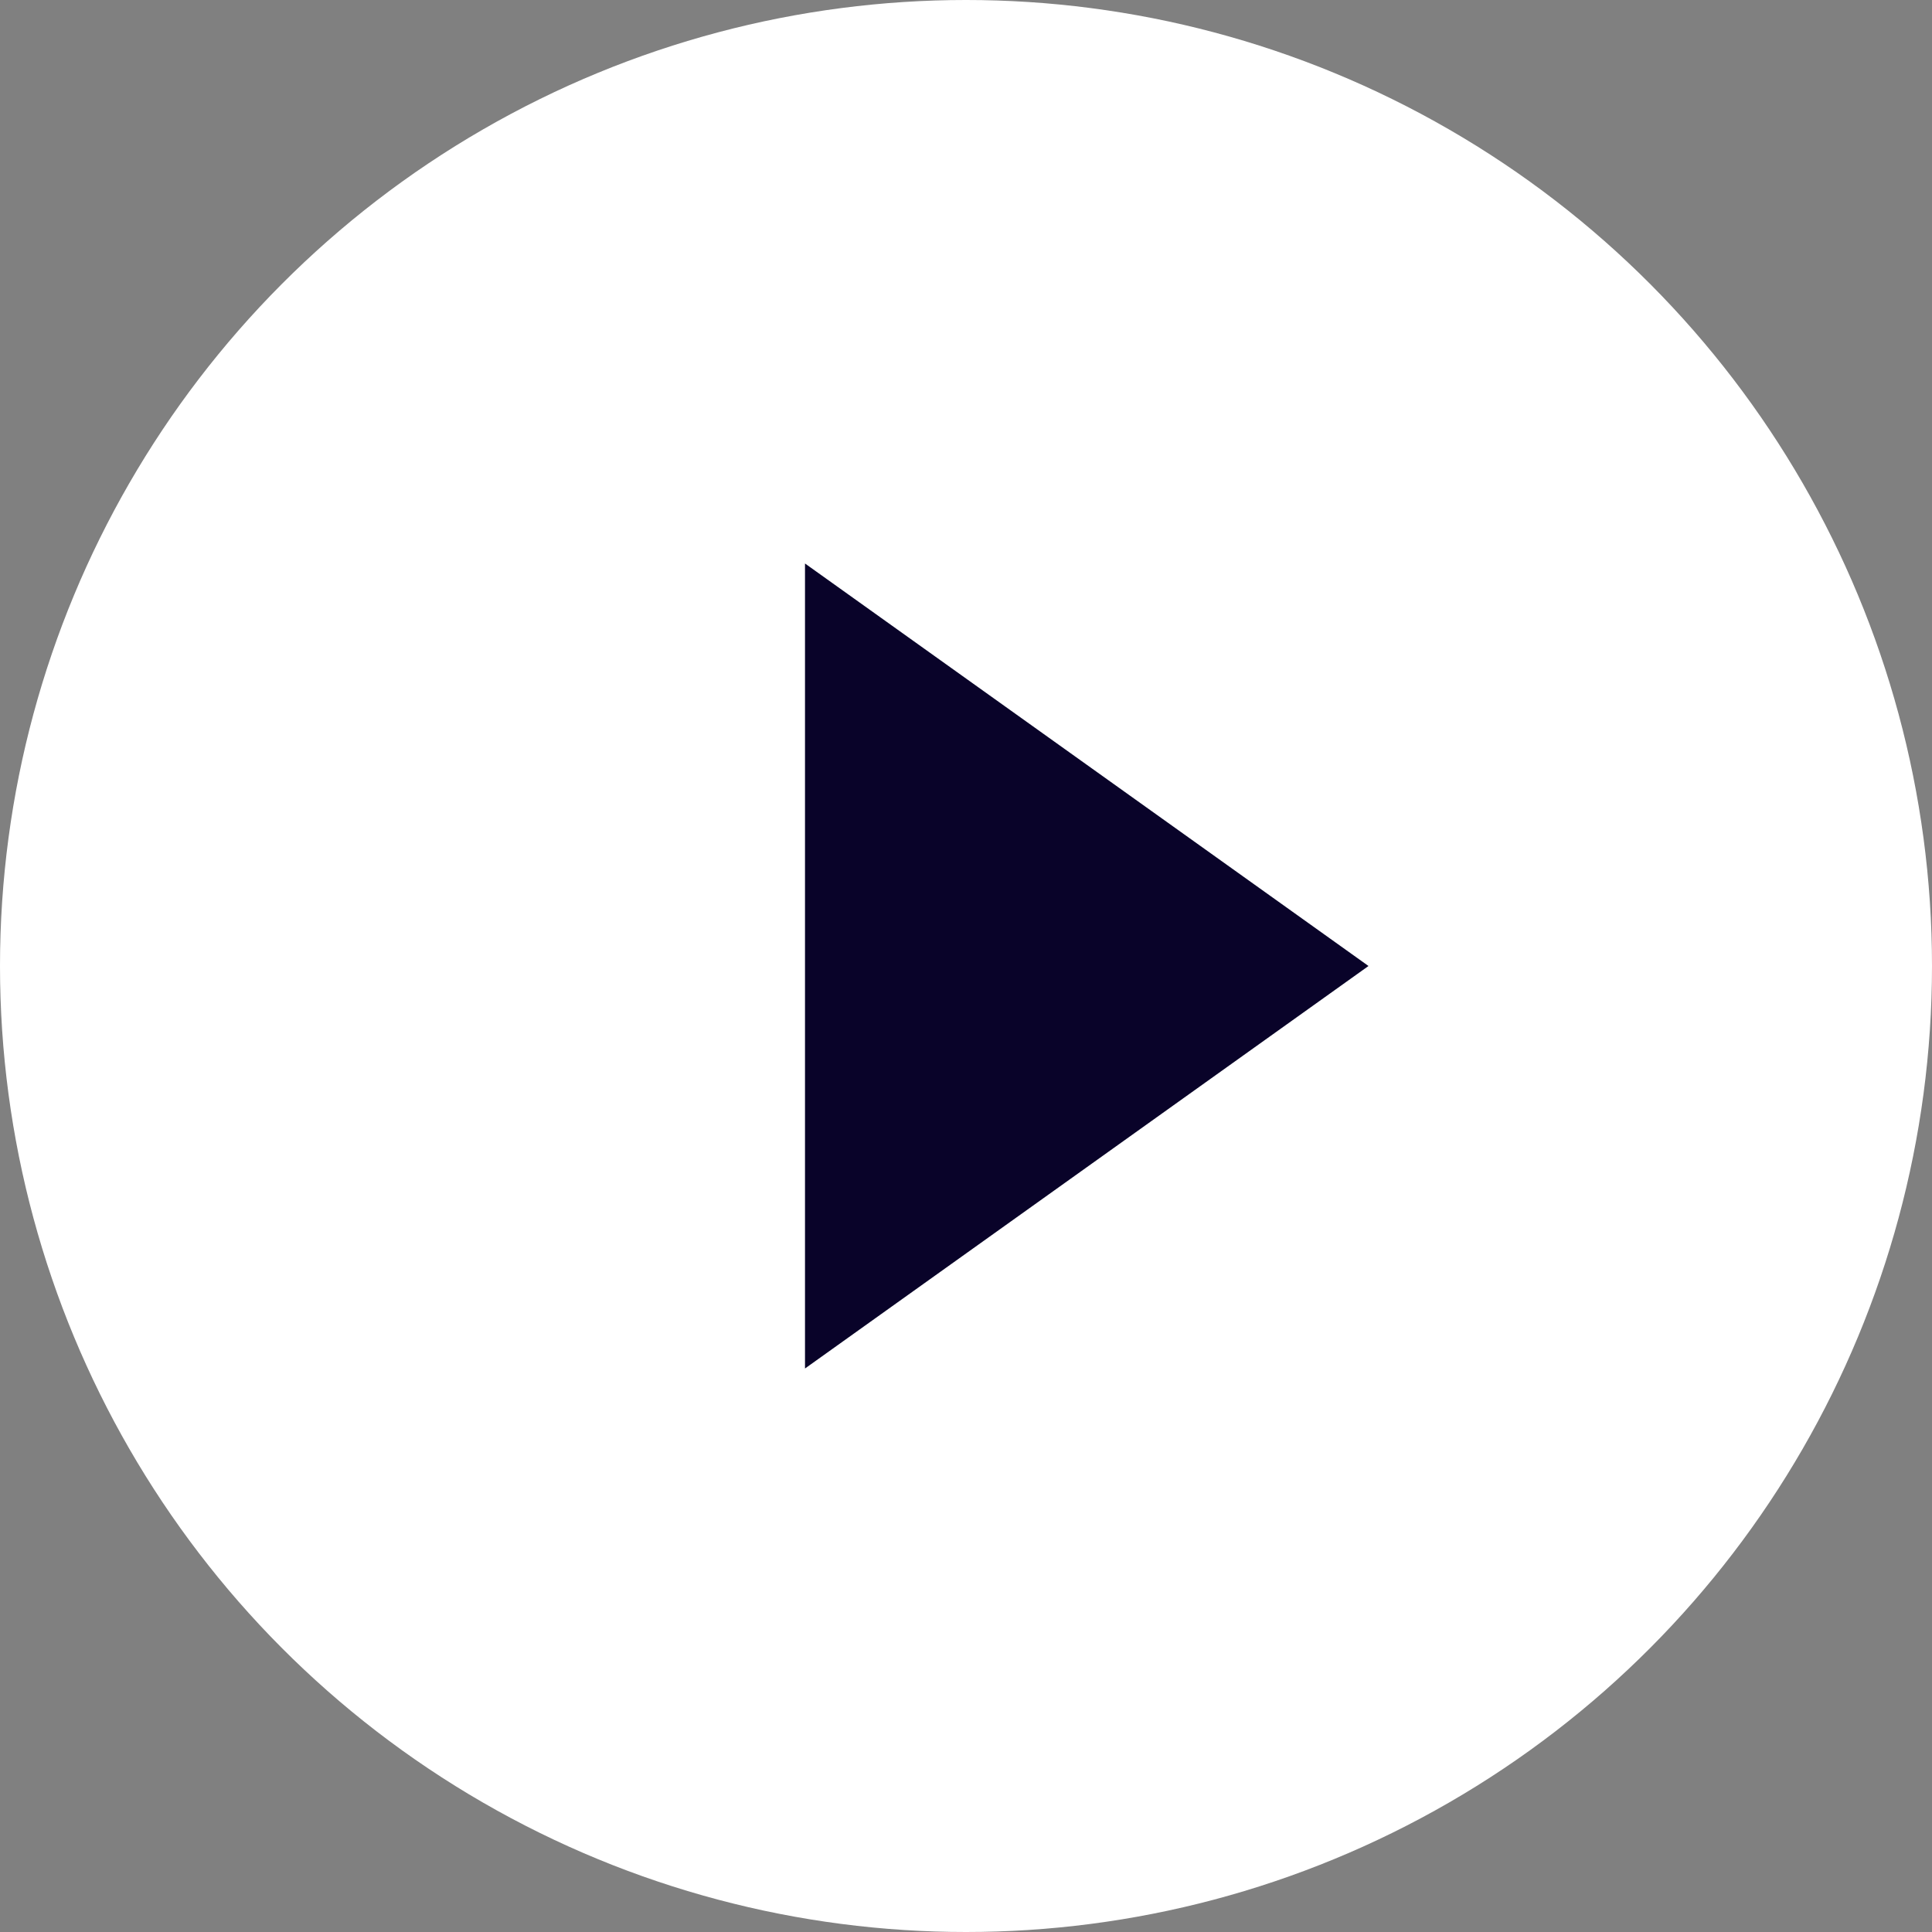 <?xml version="1.0" encoding="UTF-8"?>
<svg width="24px" height="24px" viewBox="0 0 24 24" version="1.1" xmlns="http://www.w3.org/2000/svg" xmlns:xlink="http://www.w3.org/1999/xlink">
    <rect x="0" y="0" width="24" height="24" fill="#808080" stroke="none"/>
    <!-- Generator: Sketch 52.4 (67378) - http://www.bohemiancoding.com/sketch -->
    <title>button_play_default</title>
    <desc>Created with Sketch.</desc>
    <g id="Tech-SEO" stroke="none" stroke-width="1" fill="none" fill-rule="evenodd">
        <g id="Tech-SEO-/-Node-/-Desktop" transform="translate(-141, -5568)">
            <g id="video" transform="translate(141, 5556)">
                <g id="button_play_default" transform="translate(0, 12)">
                    <circle id="Oval-2" fill="#FFFFFF" cx="12" cy="12" r="12"></circle>
                    <polygon id="Page-1" fill="#090329" points="10 7 10 17 17 12"></polygon>
                </g>
            </g>
        </g>
    </g>
</svg>